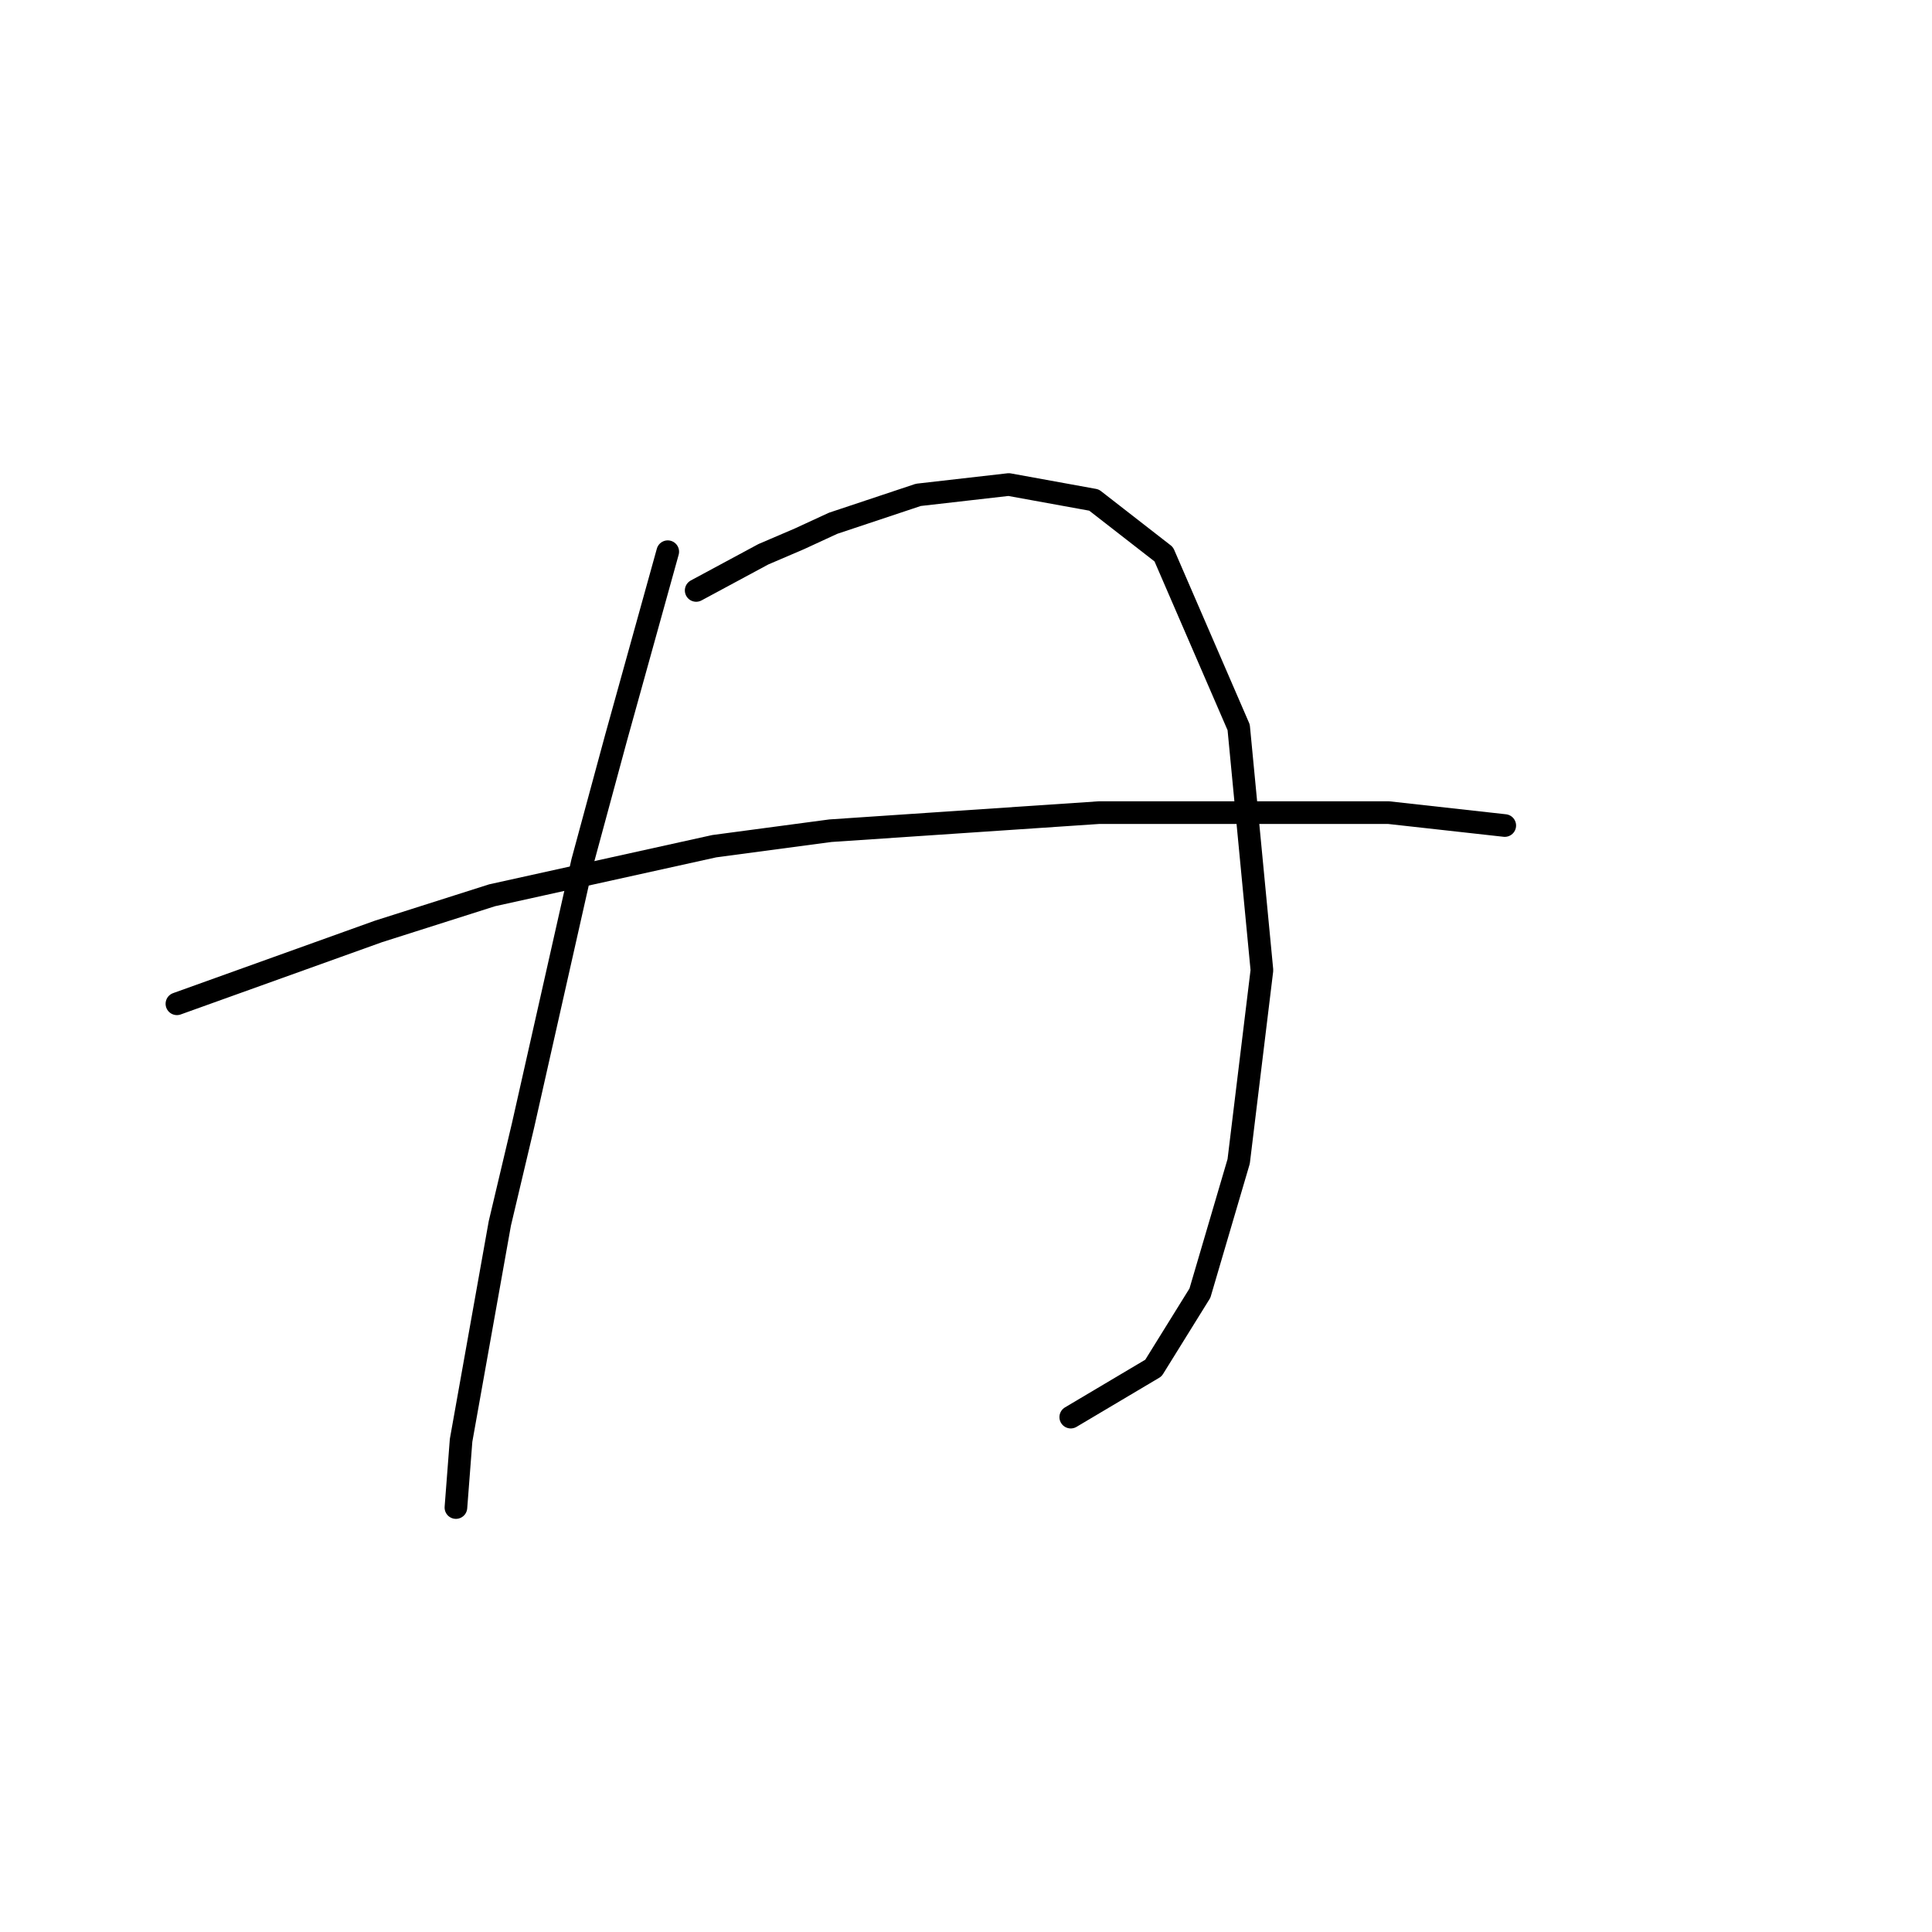 <?xml version="1.0" standalone="no"?>
    <svg width="256" height="256" xmlns="http://www.w3.org/2000/svg" version="1.1">
    <polyline stroke="black" stroke-width="3" stroke-linecap="round" fill="transparent" stroke-linejoin="round" points="88.481 73.103 85.058 85.426 81.635 97.749 77.185 114.18 69.312 149.095 66.231 162.103 61.096 190.857 60.412 199.757 60.412 199.757 " />
        <polyline stroke="black" stroke-width="3" stroke-linecap="round" fill="transparent" stroke-linejoin="round" points="92.246 78.237 96.696 75.841 101.146 73.445 105.939 71.391 110.389 69.337 121.685 65.572 133.666 64.203 144.962 66.257 154.204 73.445 164.131 96.38 167.212 128.557 164.131 153.887 158.996 171.345 152.835 181.272 141.881 187.776 141.881 187.776 " />
        <polyline stroke="black" stroke-width="3" stroke-linecap="round" fill="transparent" stroke-linejoin="round" points="23.442 133.007 36.792 128.214 50.142 123.422 65.204 118.63 94.642 112.126 110.046 110.072 145.646 107.676 183.985 107.676 199.389 109.387 199.389 109.387 " />
        </svg>